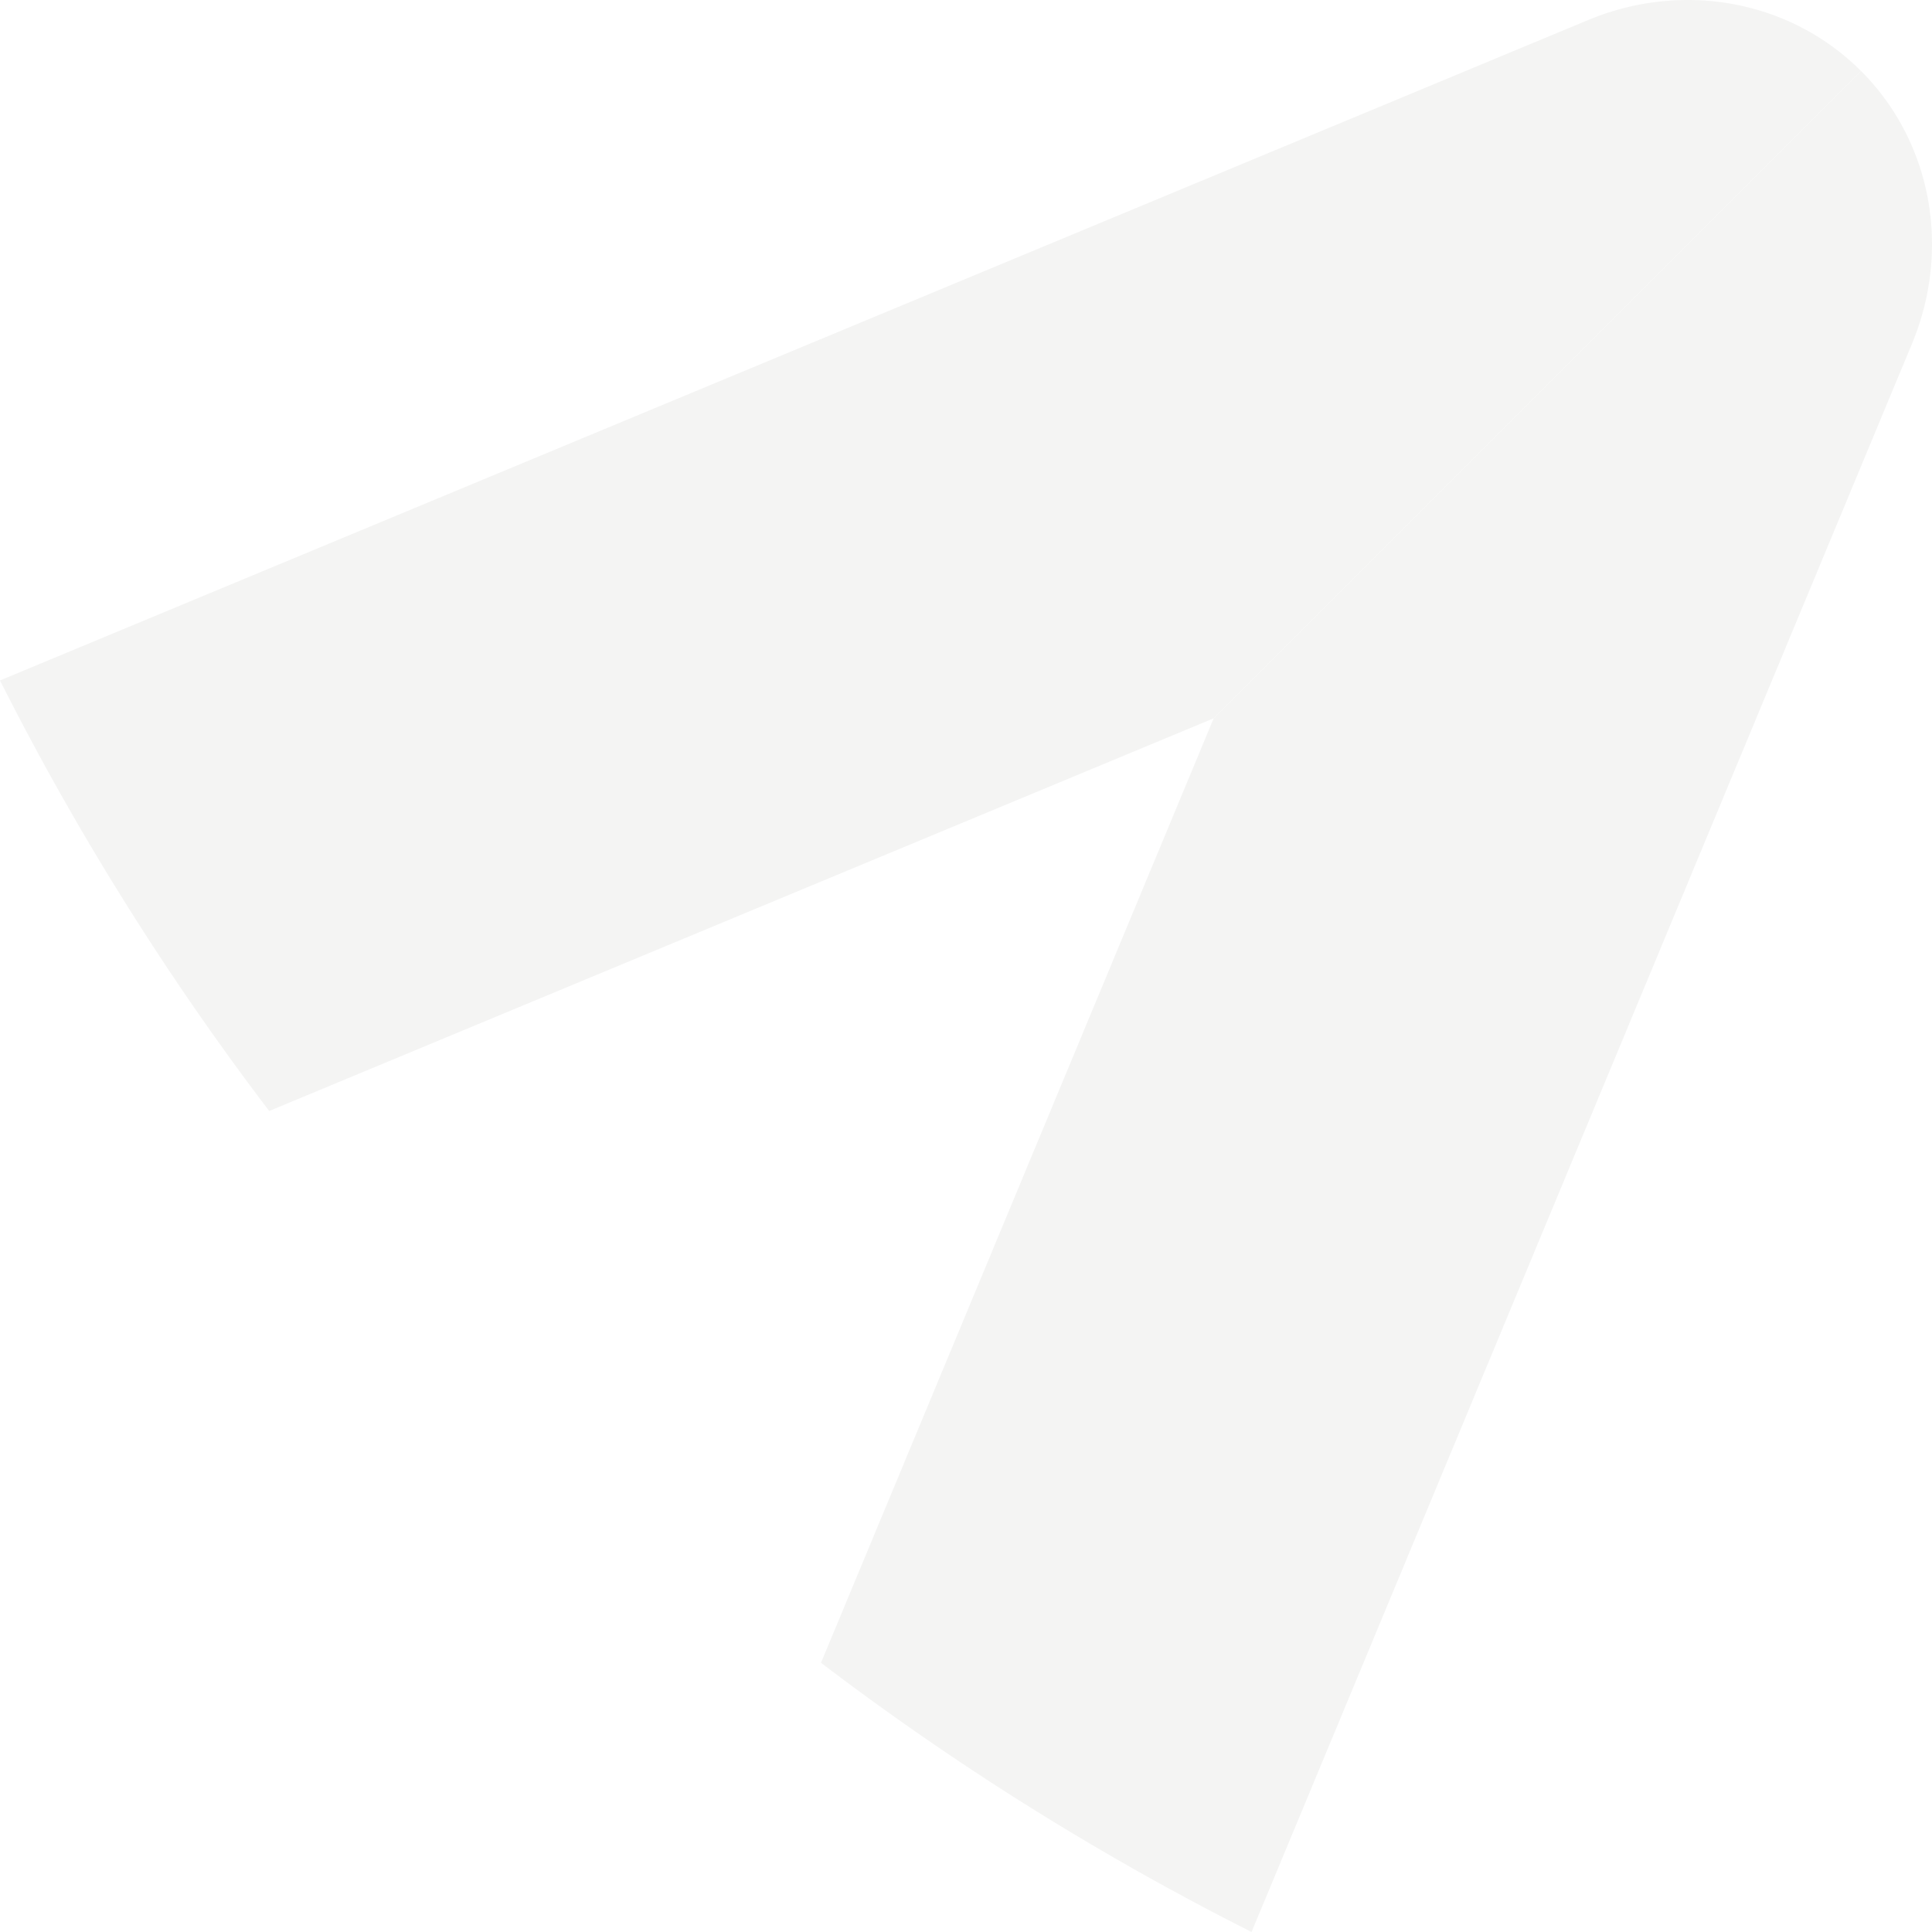 <svg xmlns="http://www.w3.org/2000/svg" width="768" height="767.995" viewBox="0 0 768 767.995">
  <g id="Group_6783" data-name="Group 6783" transform="translate(-901.533 2978.314)" opacity="0.05">
    <path id="Path_21427" data-name="Path 21427" d="M928.2,479.989c-28.005-28.005-70.615-35.978-108.422-20.268L188.422,722.252A1101.918,1101.918,0,0,0,295.434,893.4L670.885,737.3Z" transform="translate(713.111 -3430.08)" fill="#0f120a"/>
    <path id="Path_21428" data-name="Path 21428" d="M633.774,454.528c28,28,35.967,70.6,20.257,108.412L391.5,1194.3a1101.108,1101.108,0,0,1-171.147-107.011l156.1-375.451Z" transform="translate(1007.544 -3404.617)" fill="#0f120a"/>
  </g>
</svg>
